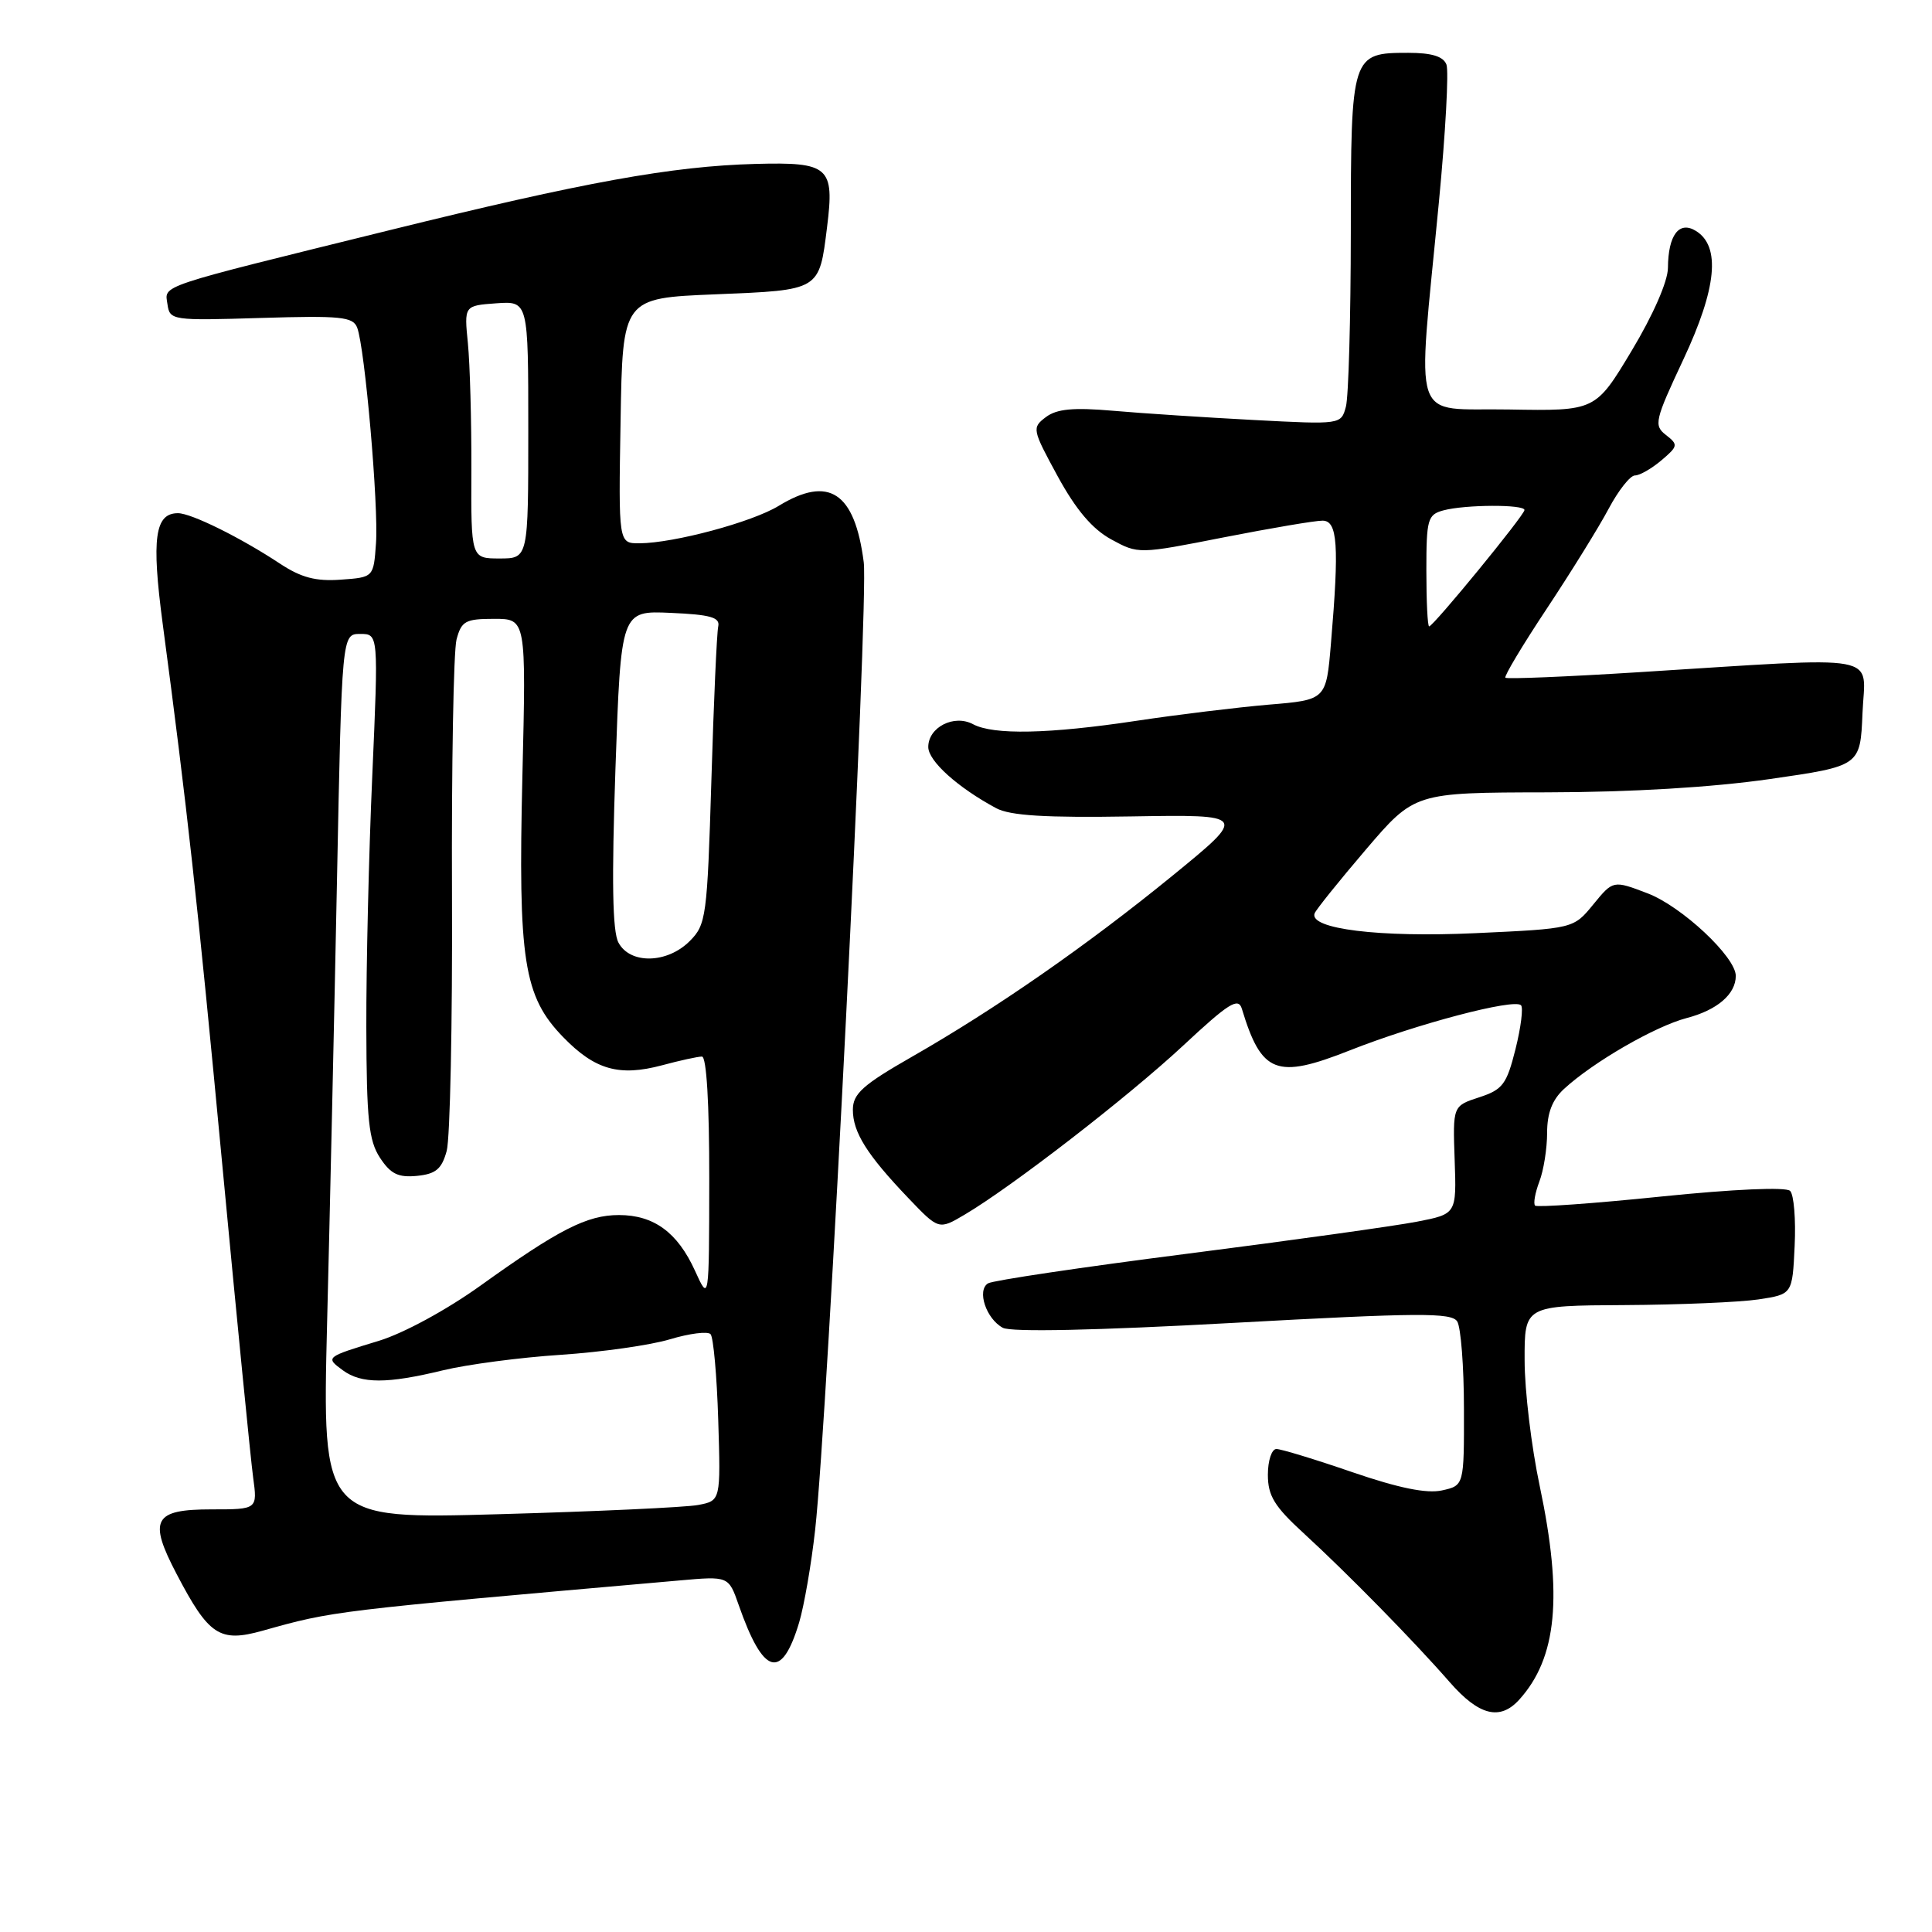<?xml version="1.0" encoding="UTF-8" standalone="no"?>
<!DOCTYPE svg PUBLIC "-//W3C//DTD SVG 1.1//EN" "http://www.w3.org/Graphics/SVG/1.1/DTD/svg11.dtd" >
<svg xmlns="http://www.w3.org/2000/svg" xmlns:xlink="http://www.w3.org/1999/xlink" version="1.1" viewBox="0 0 256 256">
 <g >
 <path fill="currentColor"
d=" M 201.31 225.21 C 206.31 219.68 207.10 211.50 204.02 196.90 C 202.92 191.73 202.02 184.24 202.02 180.25 C 202.00 173.00 202.00 173.00 215.25 172.93 C 222.54 172.89 230.53 172.55 233.00 172.18 C 237.50 171.50 237.50 171.50 237.80 165.10 C 237.97 161.58 237.70 158.30 237.20 157.80 C 236.66 157.26 229.77 157.56 220.09 158.55 C 211.17 159.47 203.67 160.00 203.41 159.75 C 203.15 159.49 203.41 158.06 203.97 156.57 C 204.54 155.09 205.00 152.18 205.00 150.11 C 205.00 147.49 205.68 145.72 207.25 144.28 C 211.12 140.72 219.30 136.00 223.48 134.90 C 227.53 133.85 230.00 131.73 230.00 129.31 C 230.00 126.80 222.84 120.10 218.31 118.37 C 213.75 116.63 213.75 116.63 211.12 119.84 C 208.50 123.05 208.50 123.05 195.50 123.65 C 182.78 124.24 173.43 123.09 174.19 121.03 C 174.36 120.56 177.41 116.76 180.97 112.59 C 187.44 105.02 187.44 105.02 204.97 104.99 C 216.16 104.97 226.84 104.33 234.50 103.23 C 246.50 101.50 246.50 101.50 246.79 94.50 C 247.12 86.47 250.12 87.01 217.16 89.07 C 207.63 89.67 199.66 90.00 199.47 89.80 C 199.28 89.61 201.75 85.48 204.97 80.63 C 208.19 75.77 211.88 69.82 213.16 67.40 C 214.45 64.98 216.01 63.00 216.64 63.00 C 217.27 63.00 218.84 62.10 220.14 61.00 C 222.36 59.12 222.39 58.92 220.75 57.64 C 219.11 56.37 219.26 55.72 223.06 47.62 C 227.48 38.19 228.02 32.64 224.72 30.60 C 222.49 29.22 221.04 31.14 221.01 35.50 C 221.00 37.28 219.05 41.74 216.20 46.48 C 211.41 54.46 211.41 54.46 199.95 54.26 C 186.76 54.02 187.77 57.02 190.66 26.80 C 191.54 17.62 191.99 9.40 191.66 8.55 C 191.24 7.47 189.71 7.00 186.60 7.00 C 179.07 7.00 179.00 7.21 178.99 30.82 C 178.98 42.19 178.69 52.57 178.34 53.88 C 177.70 56.26 177.70 56.26 166.10 55.65 C 159.72 55.31 151.35 54.77 147.50 54.43 C 142.20 53.97 140.03 54.18 138.58 55.27 C 136.72 56.68 136.77 56.90 140.15 63.11 C 142.58 67.56 144.74 70.10 147.24 71.47 C 150.84 73.43 150.85 73.43 162.17 71.20 C 168.40 69.98 174.29 68.98 175.25 68.99 C 177.24 69.00 177.46 72.25 176.36 85.22 C 175.73 92.74 175.73 92.74 168.11 93.37 C 163.93 93.73 156.04 94.69 150.59 95.51 C 138.98 97.26 131.64 97.41 128.93 95.96 C 126.42 94.62 123.00 96.36 123.00 98.98 C 123.00 100.84 126.90 104.35 132.00 107.09 C 133.85 108.08 138.53 108.37 149.89 108.18 C 165.28 107.93 165.28 107.93 155.39 116.01 C 144.08 125.24 131.96 133.67 120.76 140.07 C 114.33 143.75 113.02 144.93 113.01 147.03 C 113.00 150.02 114.86 152.99 120.34 158.73 C 124.39 162.97 124.39 162.97 127.80 160.96 C 134.08 157.25 149.43 145.38 156.75 138.57 C 162.82 132.91 164.08 132.12 164.55 133.66 C 167.16 142.27 169.12 143.03 178.86 139.18 C 187.68 135.69 200.62 132.28 201.54 133.20 C 201.86 133.52 201.53 136.14 200.81 139.02 C 199.64 143.68 199.12 144.38 196.00 145.40 C 192.50 146.54 192.50 146.54 192.75 153.70 C 193.00 160.86 193.00 160.86 187.75 161.88 C 184.86 162.44 171.15 164.36 157.28 166.13 C 143.40 167.90 131.54 169.67 130.92 170.05 C 129.41 170.98 130.67 174.75 132.88 175.94 C 133.98 176.53 145.22 176.29 163.41 175.29 C 188.02 173.94 192.33 173.91 193.09 175.10 C 193.57 175.87 193.98 181.08 193.98 186.67 C 194.00 196.84 194.00 196.84 191.06 197.49 C 189.04 197.93 185.34 197.18 179.19 195.07 C 174.28 193.38 169.75 192.00 169.13 192.00 C 168.51 192.00 168.00 193.53 168.00 195.41 C 168.00 198.20 168.86 199.61 172.74 203.16 C 178.55 208.49 187.29 217.39 192.09 222.89 C 195.97 227.33 198.76 228.03 201.31 225.21 Z  M 105.89 214.99 C 106.55 212.77 107.51 207.25 108.01 202.72 C 109.67 187.84 115.11 79.61 114.45 74.50 C 113.26 65.22 109.85 62.96 103.18 67.03 C 99.64 69.19 89.32 71.96 84.73 71.99 C 81.95 72.00 81.95 72.00 82.23 55.75 C 82.50 39.50 82.50 39.50 94.79 39.00 C 108.72 38.43 108.54 38.54 109.59 30.09 C 110.59 22.10 109.86 21.46 100.10 21.72 C 89.03 22.02 77.45 24.12 51.50 30.53 C 20.47 38.19 21.82 37.73 22.19 40.31 C 22.49 42.45 22.79 42.49 34.60 42.13 C 45.16 41.81 46.78 41.97 47.33 43.42 C 48.35 46.08 50.18 67.06 49.82 72.00 C 49.50 76.50 49.50 76.50 45.14 76.81 C 41.85 77.05 39.90 76.53 37.12 74.70 C 31.91 71.25 25.34 68.00 23.58 68.00 C 20.52 68.00 20.06 71.33 21.55 82.59 C 24.80 107.03 26.14 119.16 29.47 154.50 C 31.39 174.85 33.22 193.41 33.54 195.75 C 34.12 200.00 34.12 200.00 28.03 200.00 C 20.35 200.00 19.62 201.35 23.41 208.58 C 27.67 216.72 29.10 217.67 34.79 216.08 C 44.25 213.43 43.88 213.48 90.02 209.42 C 96.54 208.84 96.54 208.84 97.88 212.67 C 101.14 222.01 103.57 222.71 105.89 214.99 Z  M 189.00 75.62 C 189.00 68.81 189.17 68.19 191.25 67.63 C 194.14 66.85 202.00 66.82 202.00 67.58 C 202.00 68.26 189.92 83.00 189.37 83.00 C 189.16 83.00 189.00 79.68 189.00 75.62 Z  M 43.34 175.40 C 43.70 161.16 44.29 134.76 44.65 116.75 C 45.30 84.00 45.30 84.00 47.73 84.00 C 50.15 84.00 50.15 84.00 49.33 102.75 C 48.87 113.06 48.52 128.07 48.54 136.10 C 48.57 148.35 48.86 151.14 50.35 153.41 C 51.76 155.56 52.77 156.05 55.25 155.81 C 57.75 155.56 58.53 154.91 59.19 152.50 C 59.64 150.85 59.96 135.55 59.89 118.50 C 59.82 101.45 60.10 86.26 60.49 84.75 C 61.14 82.29 61.67 82.00 65.47 82.00 C 69.72 82.00 69.72 82.00 69.22 102.84 C 68.64 127.27 69.38 132.03 74.62 137.42 C 78.83 141.76 82.04 142.67 87.71 141.16 C 90.08 140.52 92.47 140.00 93.01 140.00 C 93.62 140.00 93.99 146.23 93.98 156.25 C 93.96 172.50 93.96 172.50 92.09 168.38 C 89.78 163.30 86.64 161.00 82.01 161.00 C 77.78 161.00 74.04 162.91 63.67 170.35 C 59.18 173.57 53.47 176.67 50.19 177.67 C 43.12 179.82 43.08 179.85 45.44 181.58 C 47.89 183.37 51.30 183.37 58.67 181.58 C 61.88 180.80 68.91 179.87 74.30 179.52 C 79.70 179.16 86.21 178.24 88.78 177.46 C 91.35 176.69 93.77 176.38 94.15 176.78 C 94.53 177.18 94.99 182.30 95.17 188.17 C 95.50 198.85 95.50 198.85 92.50 199.42 C 90.85 199.73 78.97 200.28 66.10 200.64 C 42.70 201.30 42.70 201.30 43.34 175.40 Z  M 81.95 124.90 C 81.15 123.42 81.04 116.70 81.55 101.86 C 82.28 80.91 82.28 80.91 88.89 81.21 C 94.15 81.44 95.43 81.81 95.17 83.00 C 94.98 83.83 94.57 93.03 94.26 103.45 C 93.71 121.50 93.57 122.52 91.39 124.70 C 88.41 127.69 83.49 127.79 81.95 124.90 Z  M 62.46 62.25 C 62.48 55.79 62.27 48.25 62.00 45.50 C 61.50 40.50 61.50 40.50 65.75 40.19 C 70.00 39.89 70.00 39.89 70.00 56.94 C 70.00 74.00 70.00 74.00 66.21 74.00 C 62.41 74.00 62.41 74.00 62.46 62.25 Z "/>
</g>
</svg>